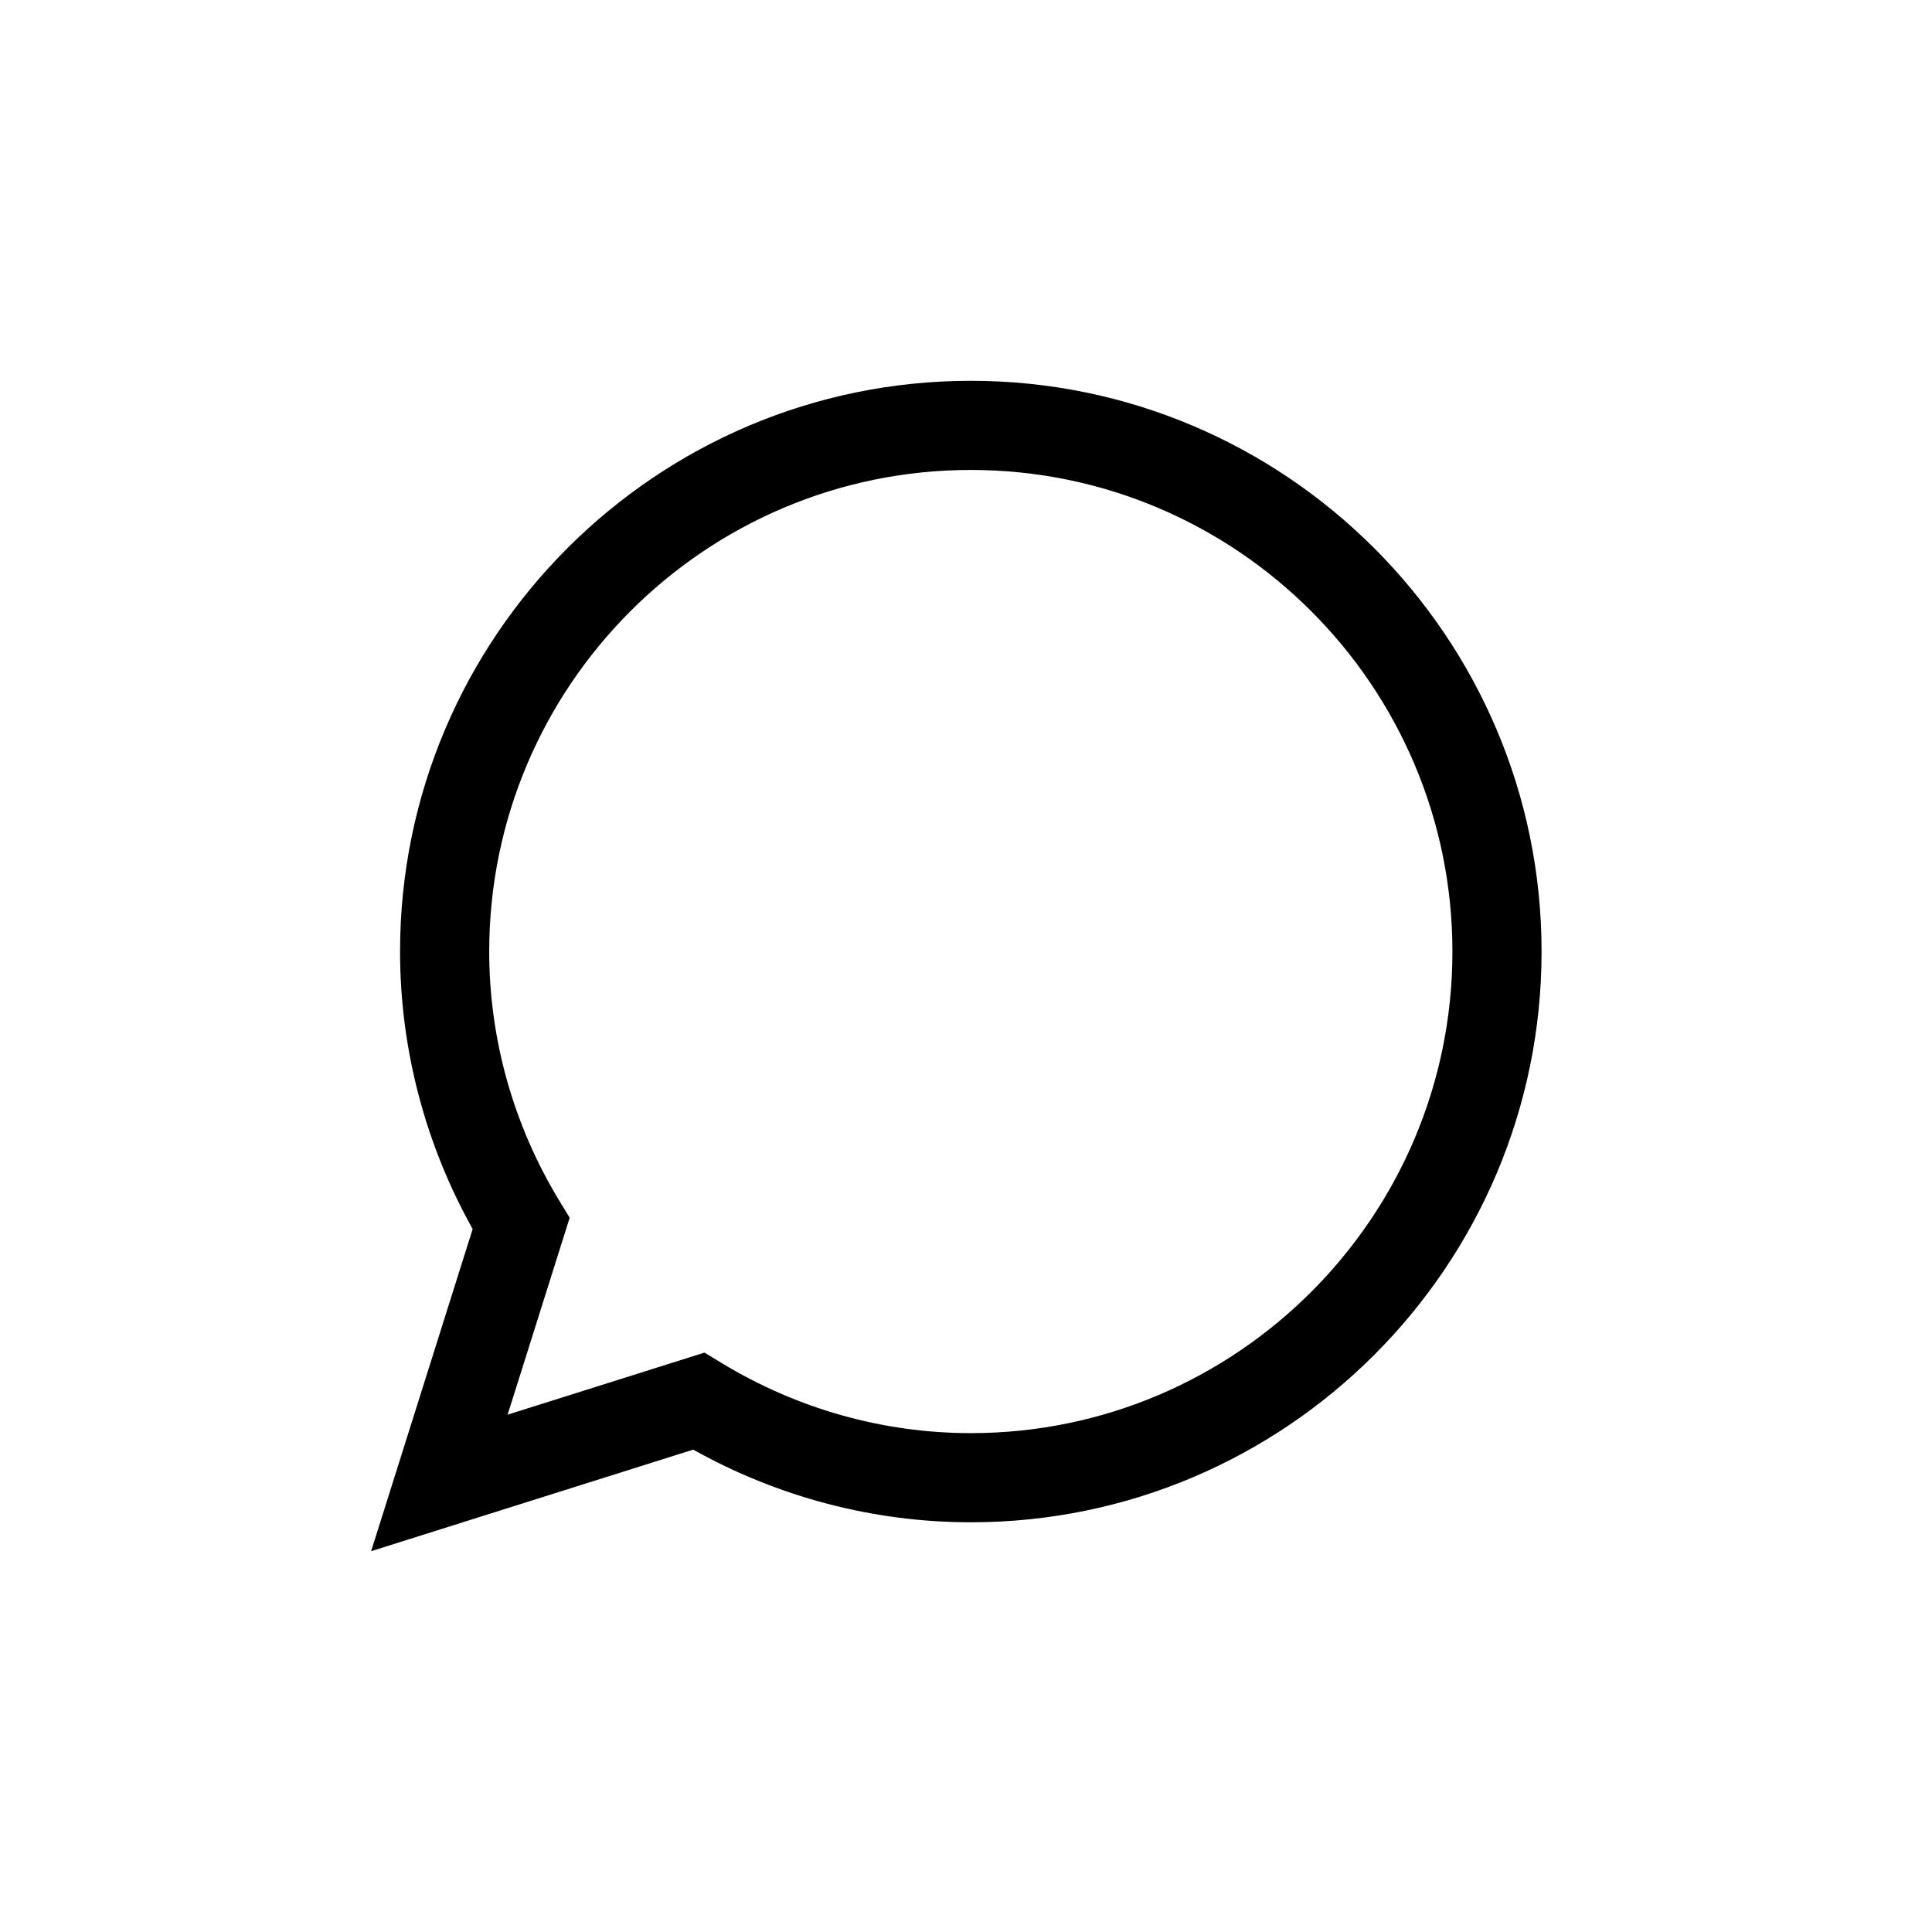 <?xml version="1.0" encoding="utf-8"?>
<!-- Generator: Adobe Illustrator 17.0.0, SVG Export Plug-In . SVG Version: 6.00 Build 0)  -->
<!DOCTYPE svg PUBLIC "-//W3C//DTD SVG 1.1//EN" "http://www.w3.org/Graphics/SVG/1.1/DTD/svg11.dtd">
<svg version="1.1" id="Layer_1" xmlns="http://www.w3.org/2000/svg" xmlns:xlink="http://www.w3.org/1999/xlink" x="0px" y="0px"
	 width="200px" height="200px" viewBox="0 0 200 200" enable-background="new 0 0 200 200" xml:space="preserve">
<g>
	<path d="M38.418,160.579l10.511-33.349c-4.922-8.802-7.515-18.688-7.515-28.725c0-32.579,26.505-59.085,59.085-59.085
		c32.578,0,59.083,26.505,59.083,59.085c0,32.576-26.505,59.082-59.083,59.082c-10.044,0-19.935-2.596-28.739-7.522L38.418,160.579z
		 M72.926,140.022l1.789,1.084c7.809,4.743,16.725,7.252,25.784,7.252c27.489,0,49.855-22.363,49.855-49.853
		s-22.366-49.856-49.855-49.856c-27.491,0-49.856,22.366-49.856,49.856c0,9.051,2.505,17.965,7.244,25.772l1.084,1.787
		l-6.423,20.383L72.926,140.022z"/>
</g>
</svg>
